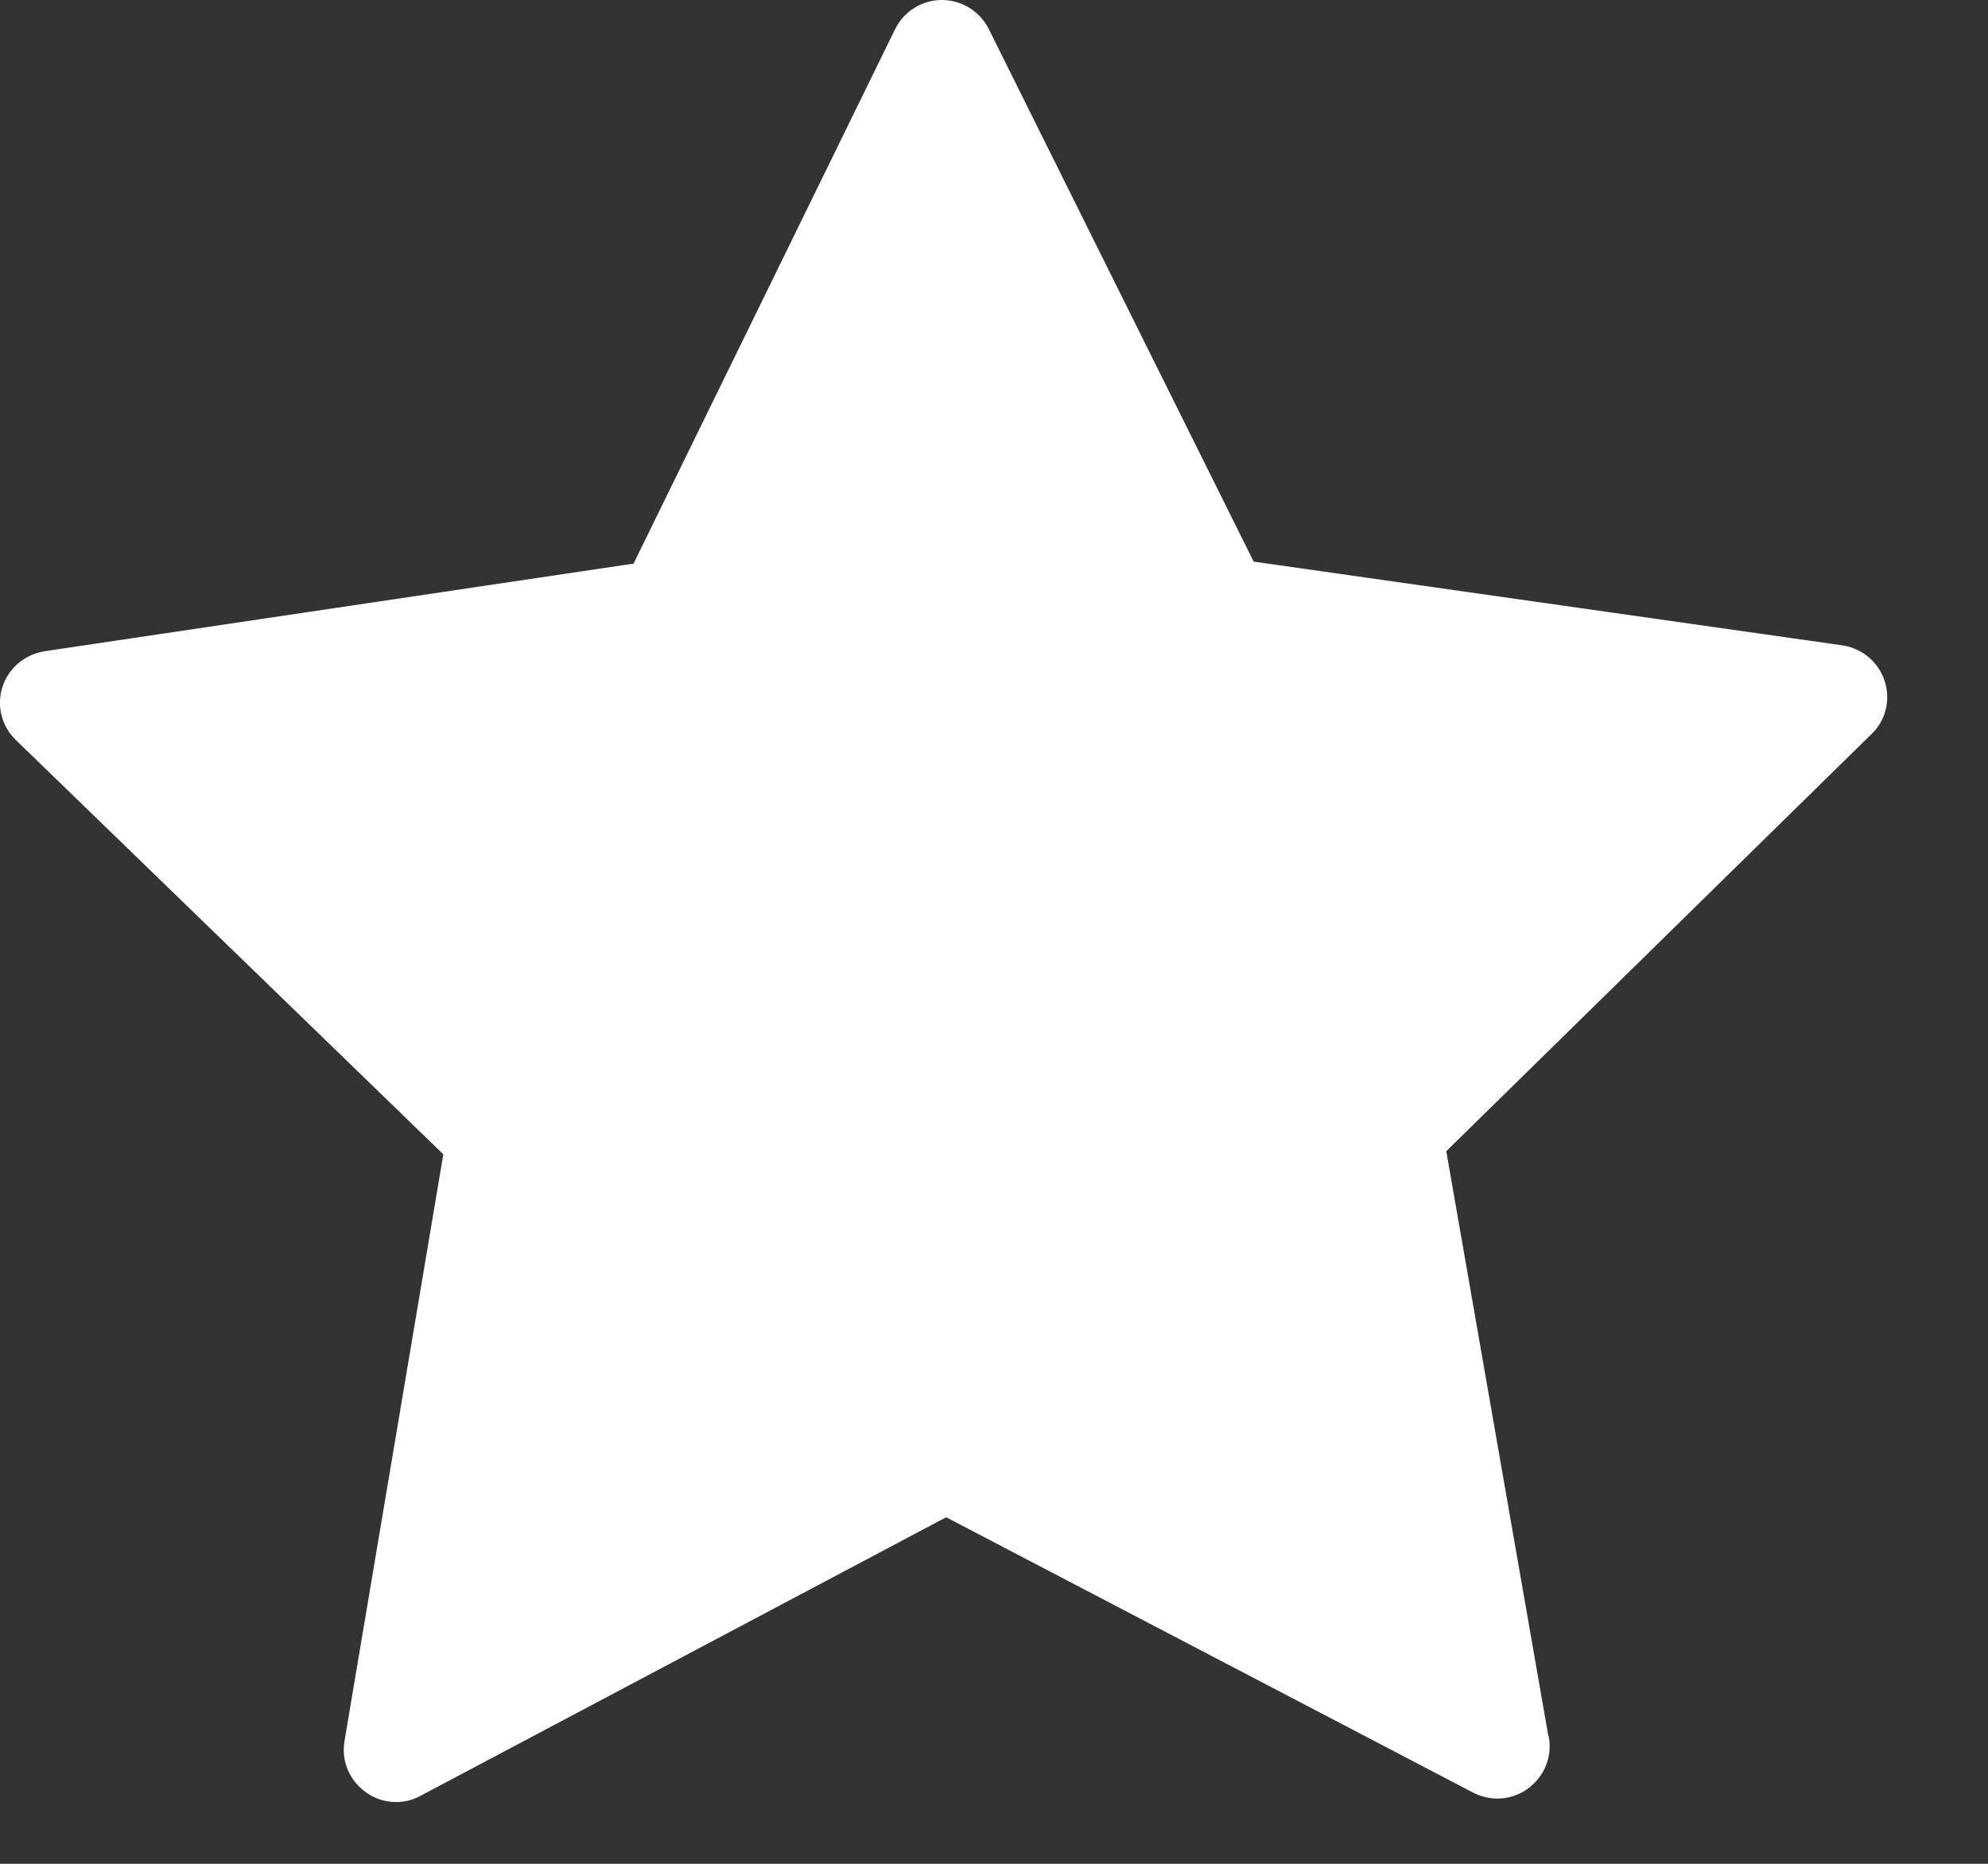 <?xml version="1.0" encoding="UTF-8"?>
<svg width="16px" height="15px" viewBox="0 0 16 15" version="1.1" xmlns="http://www.w3.org/2000/svg" xmlns:xlink="http://www.w3.org/1999/xlink">
    <rect x="0" y="0" width="16" height="15" fill="#333333" stroke="none"/>
    <!-- Generator: Sketch 53.2 (72643) - https://sketchapp.com -->
    <title>Fill 1</title>
    <desc>Created with Sketch.</desc>
    <g id="🌑-PDP---Mobile-375" stroke="none" stroke-width="1" fill="none" fill-rule="evenodd">
        <g id="PDP-(Top-20)-Mobile---375---Added-to-Wishlist" transform="translate(-186, -818)" fill="#FFFFFF">
            <g id="Skin-Caviar-Hero" transform="translate(0, 56)">
                <g id="Regimen/Wishlist" transform="translate(44, 761)">
                    <g id="Wish-List" transform="translate(142, 0)">
                        <g id="Wishlist" transform="translate(0, 1)">
                            <path d="M15.168,5.481 C15.119,5.328 14.988,5.219 14.829,5.194 L10.09,4.52 L7.958,0.234 C7.886,0.09 7.739,0 7.58,0 C7.421,0 7.275,0.09 7.203,0.237 L5.099,4.536 L0.36,5.241 C0.201,5.266 0.07,5.375 0.02,5.527 C-0.03,5.68 0.014,5.848 0.13,5.958 L3.568,9.29 L2.773,14.01 C2.745,14.169 2.811,14.328 2.942,14.422 C3.013,14.475 3.1,14.503 3.188,14.503 C3.256,14.503 3.322,14.487 3.384,14.453 L7.615,12.211 L11.858,14.428 C11.92,14.459 11.985,14.475 12.051,14.475 C12.282,14.475 12.472,14.285 12.472,14.054 C12.472,14.02 12.469,13.988 12.459,13.957 L11.64,9.265 L15.056,5.914 C15.178,5.802 15.218,5.633 15.168,5.481 Z" id="Fill-1"></path>
                        </g>
                    </g>
                </g>
            </g>
        </g>
    </g>
</svg>